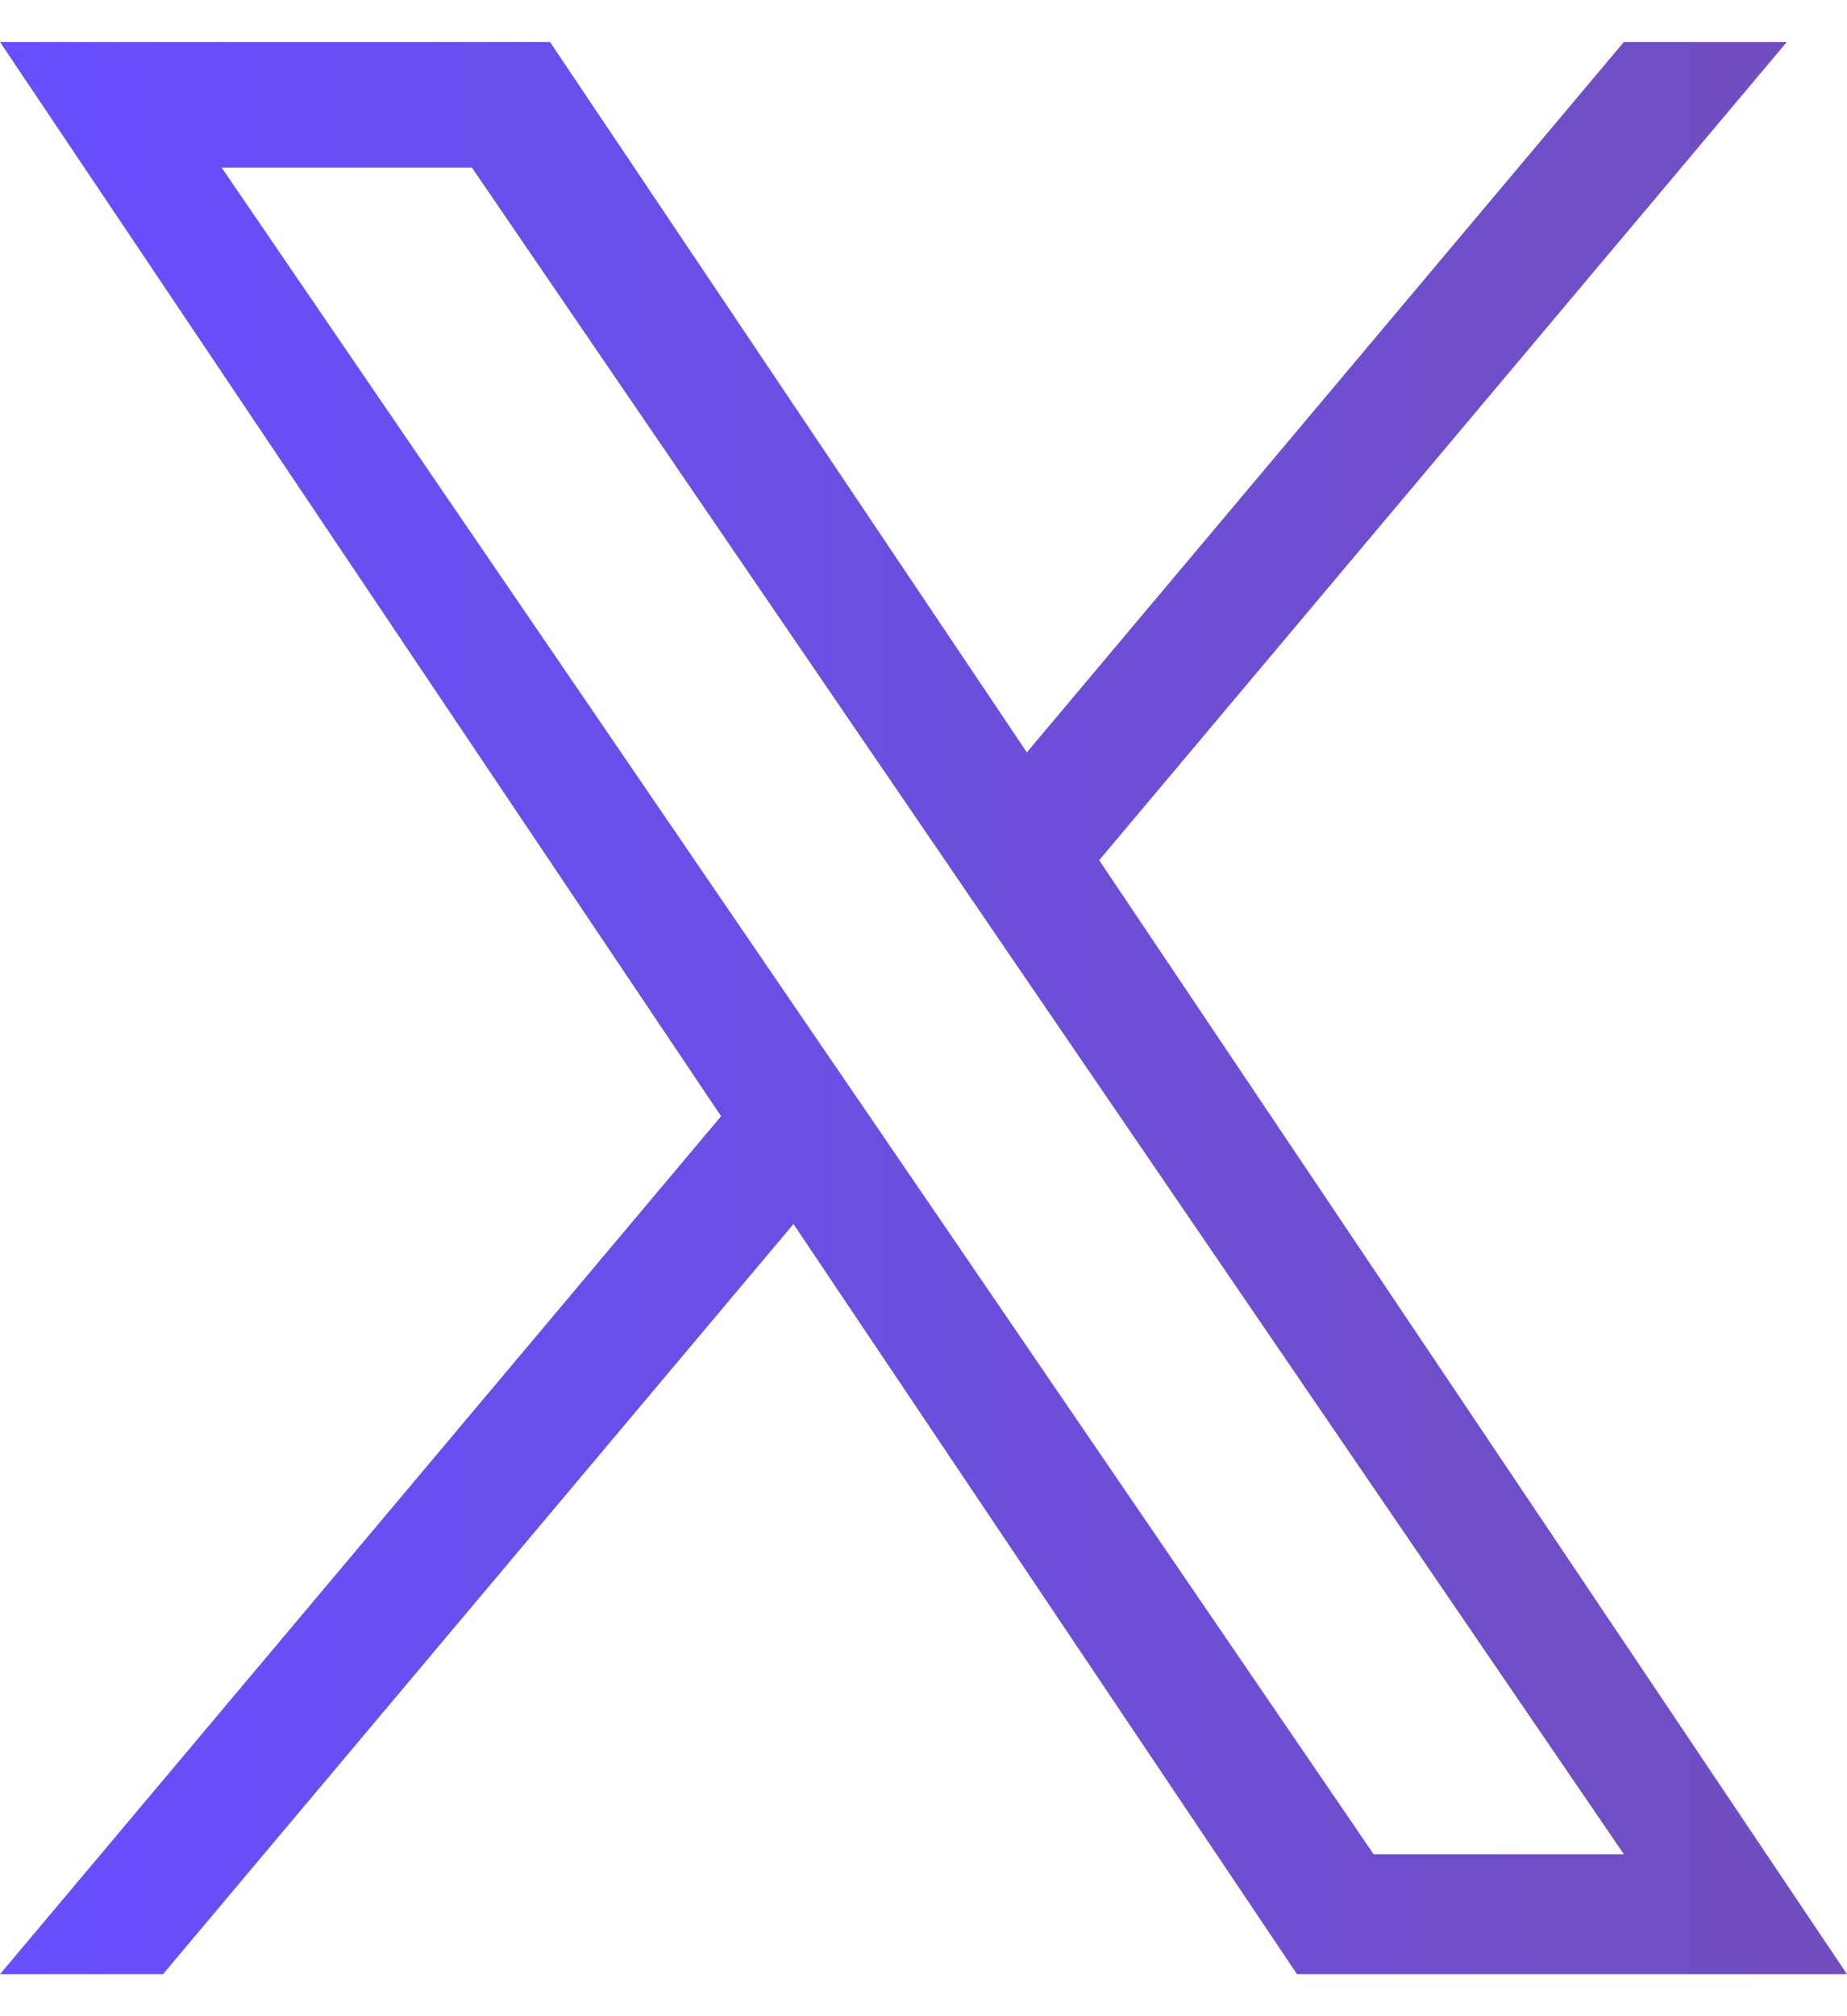 <svg width="22" height="24" viewBox="0 0 22 24" fill="none" xmlns="http://www.w3.org/2000/svg">
<path d="M13.093 10.239L21.283 0.5H19.342L12.231 8.956L6.551 0.5H0L8.589 13.287L0 23.5H1.941L9.451 14.57L15.449 23.5H22L13.092 10.239H13.093ZM10.435 13.4L9.564 12.127L2.64 1.995H5.621L11.209 10.171L12.079 11.445L19.343 22.073H16.362L10.435 13.4V13.4Z" fill="url(#paint0_linear_472_2375)"/>
<defs>
<linearGradient id="paint0_linear_472_2375" x1="0" y1="12" x2="22" y2="12" gradientUnits="userSpaceOnUse">
<stop stop-color="#674EFF"/>
<stop offset="1" stop-color="#714EBD"/>
</linearGradient>
</defs>
</svg>
